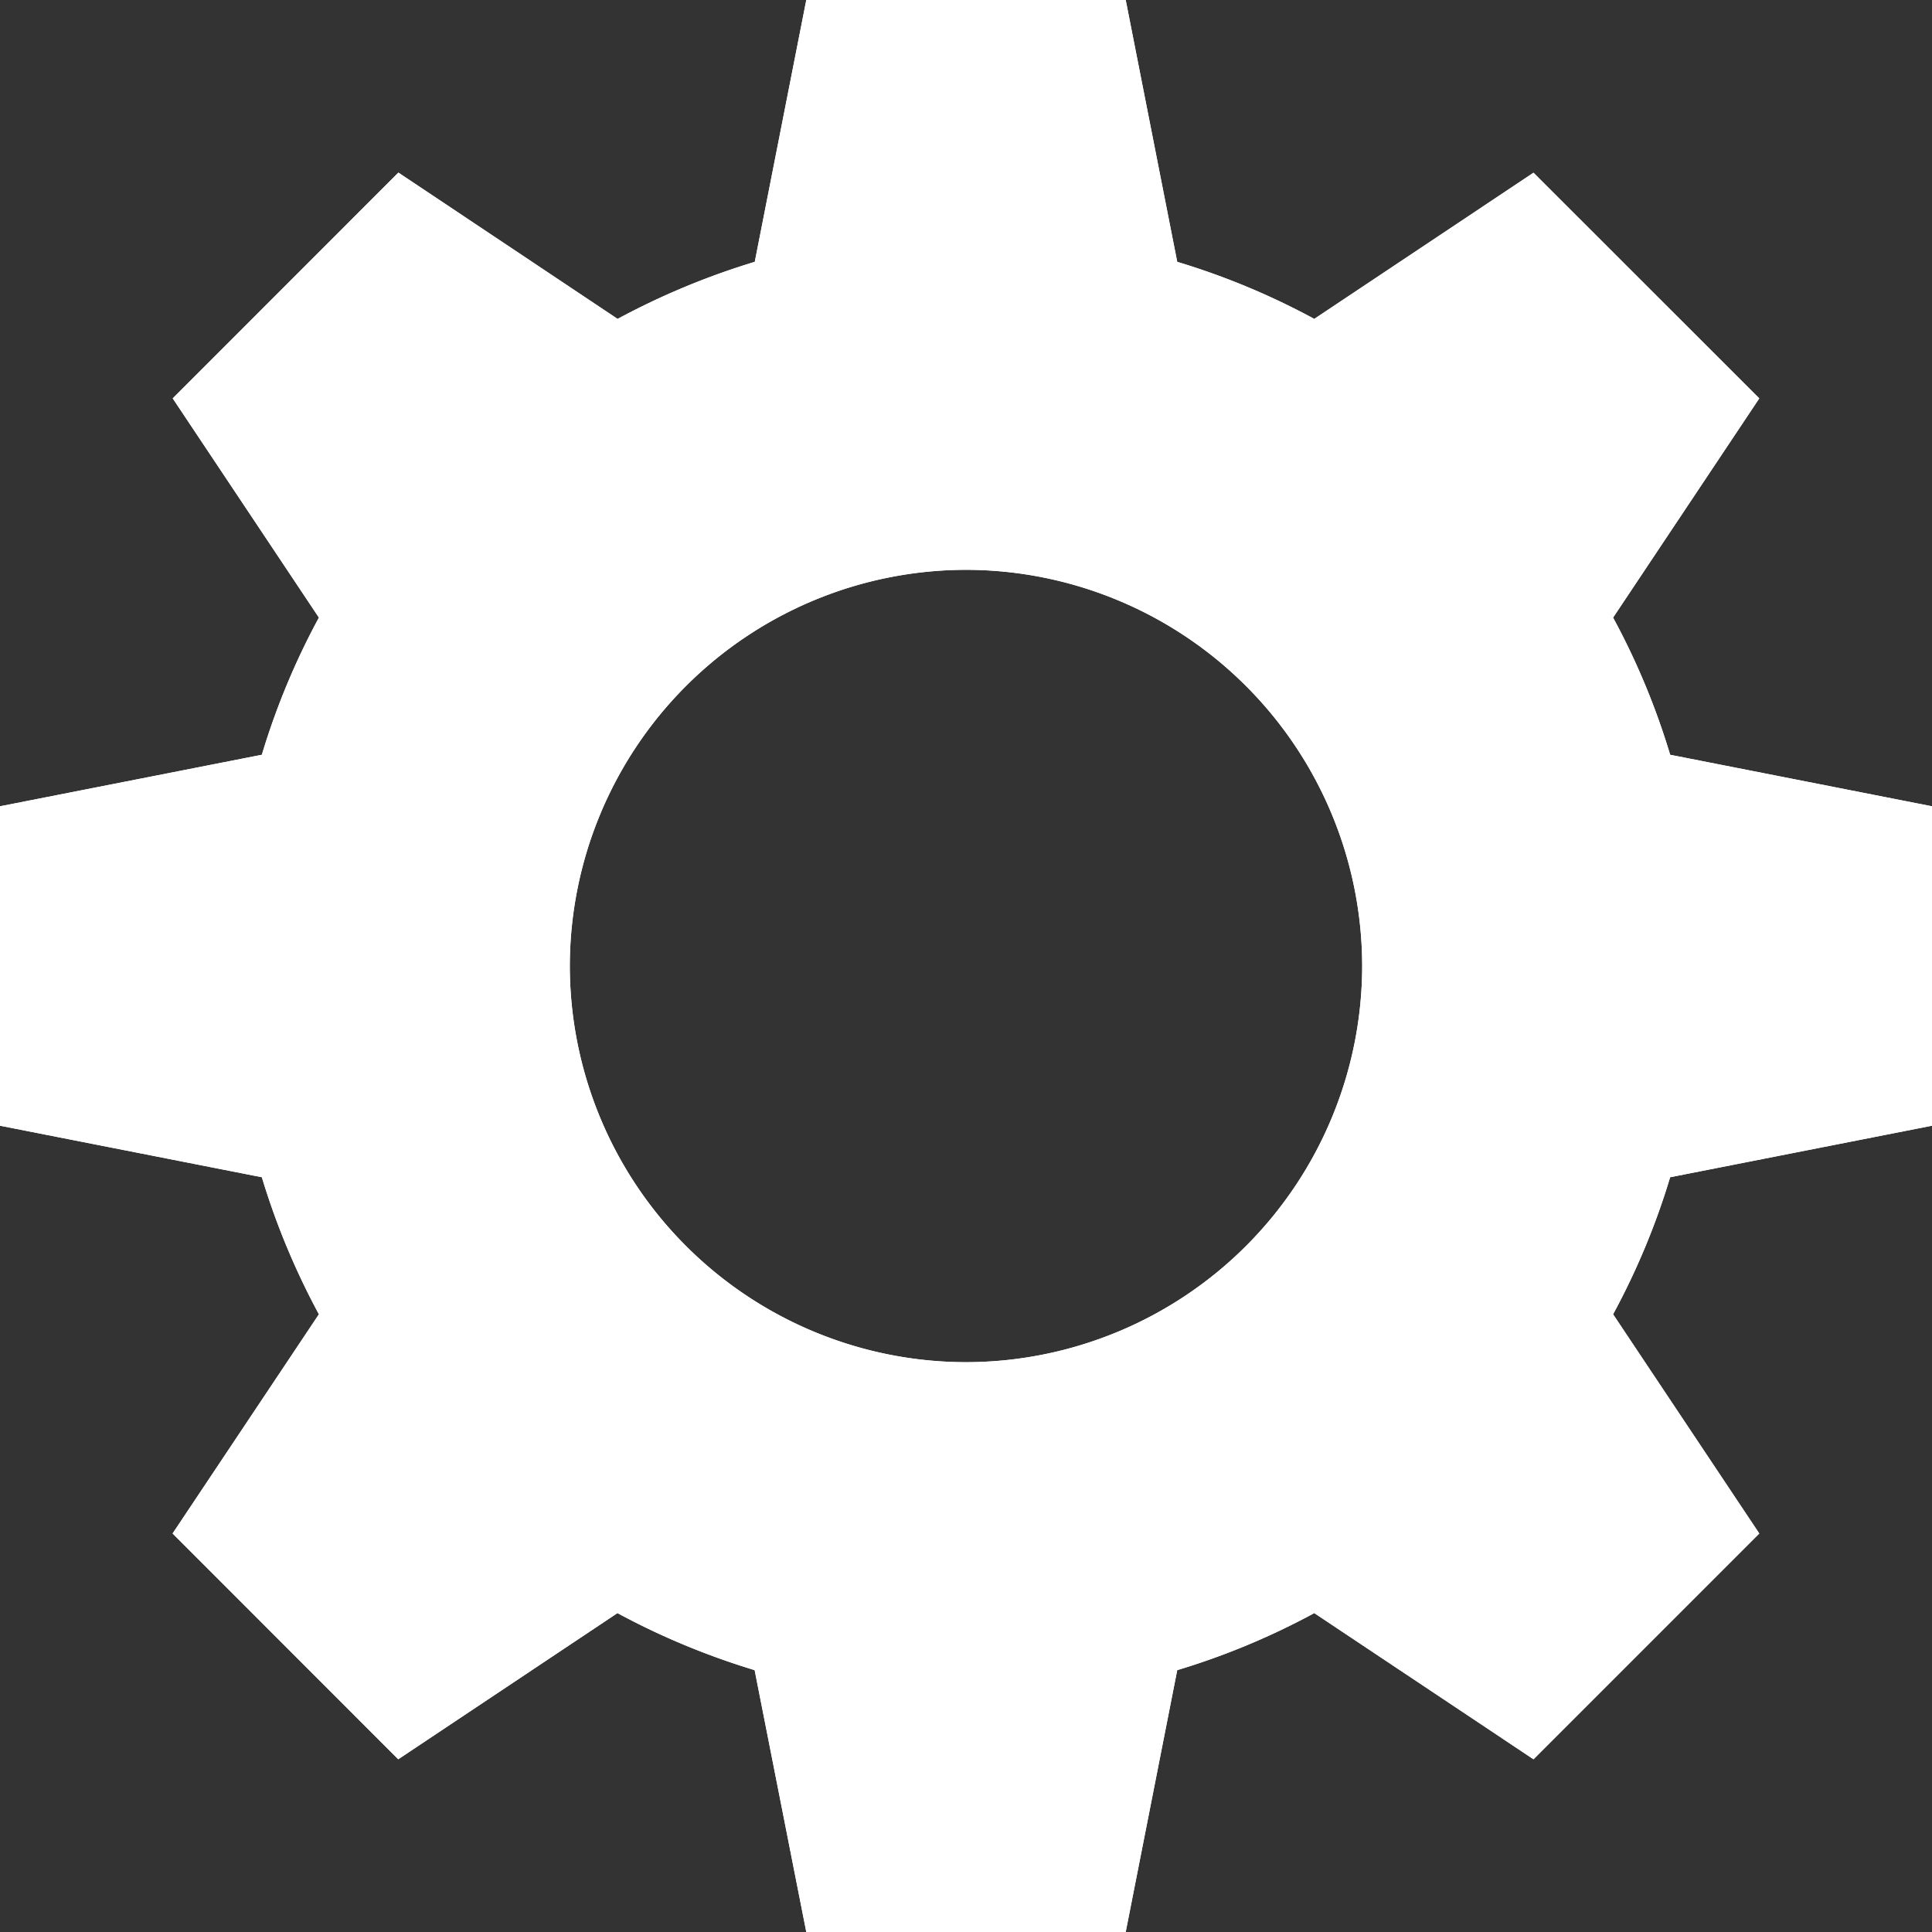 <svg width="15" height="15" fill="none" xmlns="http://www.w3.org/2000/svg"><rect width="100%" height="100%" fill="#333333" stroke="none"/><path d="M15 8.74V6.26l-2.033-.4a5.65 5.65 0 00-.443-1.065l1.135-1.702-1.753-1.752-1.702 1.135a5.647 5.647 0 00-1.064-.443L8.74 0H6.26l-.4 2.033c-.37.112-.725.26-1.065.443L3.093 1.34 1.341 3.093l1.135 1.702a5.646 5.646 0 00-.443 1.065L0 6.26v2.48l2.033.4c.112.37.26.725.443 1.064L1.34 11.906l1.752 1.753 1.702-1.135c.34.184.696.331 1.065.443L6.26 15h2.48l.4-2.033a5.65 5.65 0 001.064-.443l1.702 1.135 1.753-1.753-1.135-1.702a5.65 5.65 0 00.443-1.064L15 8.74zm-7.5 1.836A3.08 3.08 0 014.424 7.5 3.08 3.08 0 017.5 4.424 3.08 3.08 0 0110.576 7.5 3.08 3.08 0 017.5 10.576z" fill="#fff"/><path d="M15 8.74V6.26l-2.033-.4a5.65 5.65 0 00-.443-1.065l1.135-1.702-1.753-1.752-1.702 1.135a5.647 5.647 0 00-1.064-.443L8.74 0H6.26l-.4 2.033c-.37.112-.725.26-1.065.443L3.093 1.34 1.341 3.093l1.135 1.702a5.646 5.646 0 00-.443 1.065L0 6.26v2.48l2.033.4c.112.37.26.725.443 1.064L1.34 11.906l1.752 1.753 1.702-1.135c.34.184.696.331 1.065.443L6.26 15h2.48l.4-2.033a5.65 5.65 0 001.064-.443l1.702 1.135 1.753-1.753-1.135-1.702a5.65 5.65 0 00.443-1.064L15 8.74zm-7.5 1.836A3.08 3.08 0 014.424 7.5 3.08 3.08 0 017.5 4.424 3.08 3.08 0 0110.576 7.5 3.08 3.08 0 017.5 10.576z" fill="#fff"/></svg>